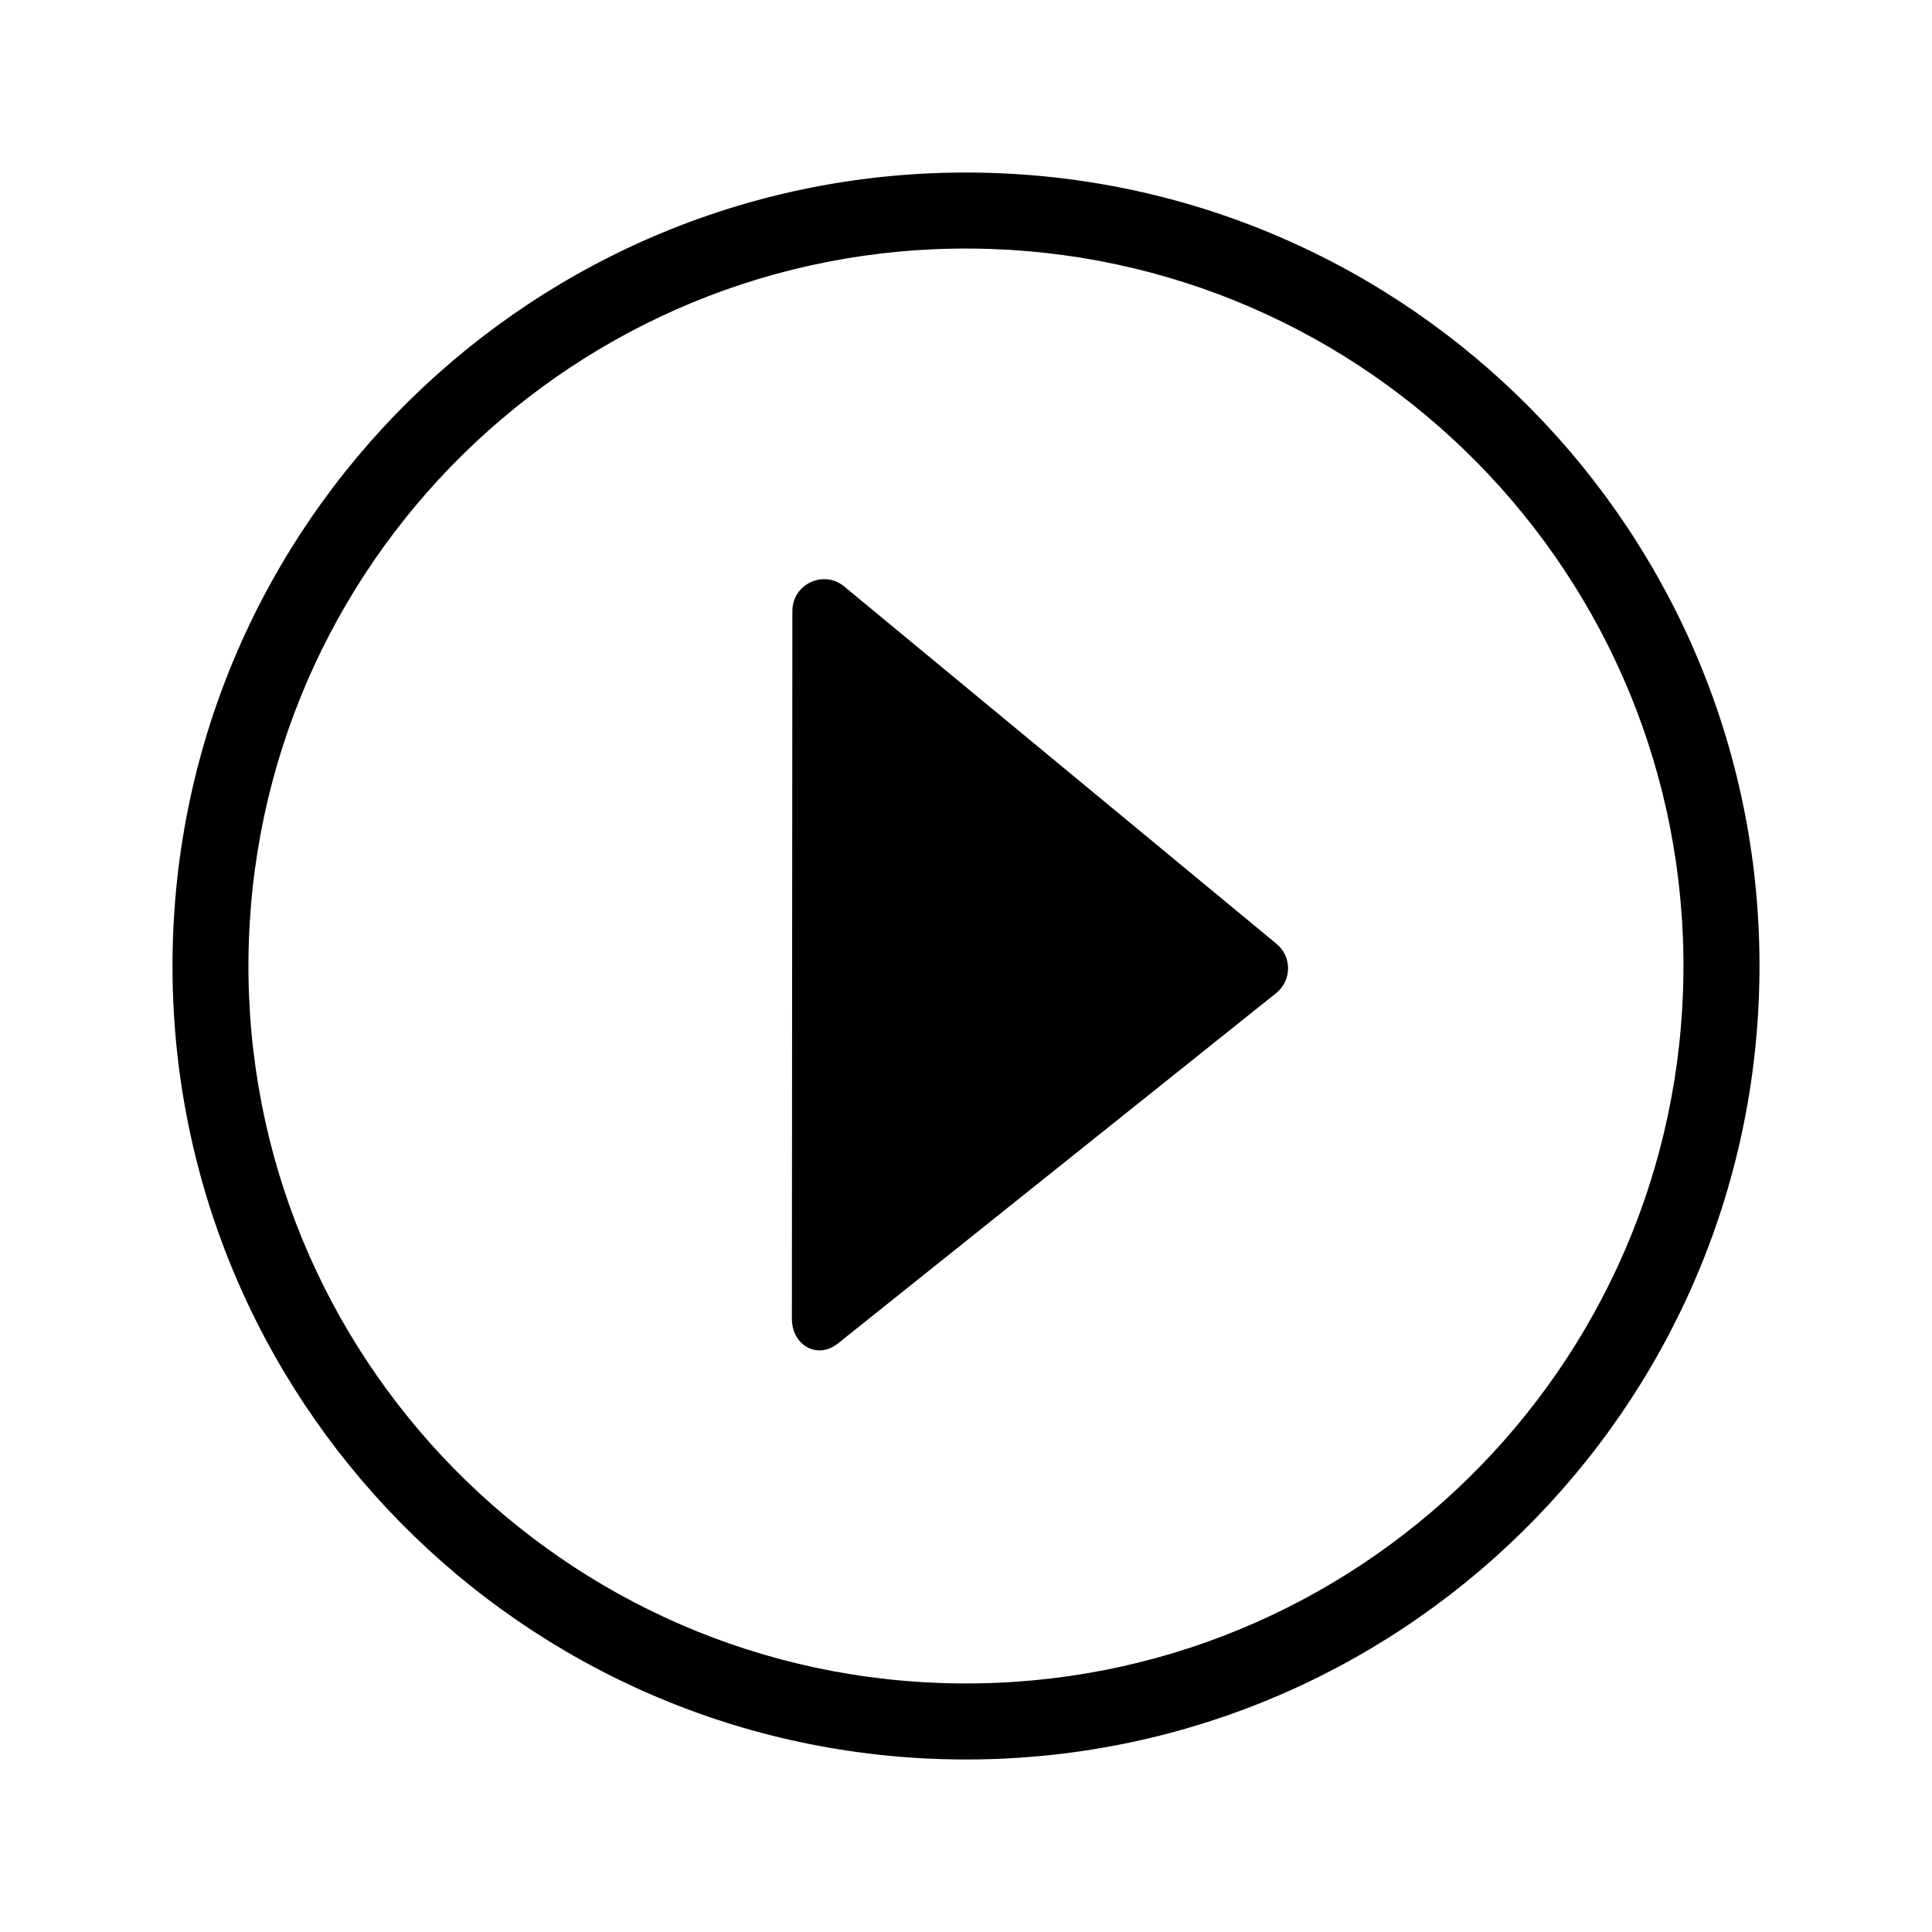 <?xml version="1.0" standalone="no"?><!DOCTYPE svg PUBLIC "-//W3C//DTD SVG 1.1//EN" "http://www.w3.org/Graphics/SVG/1.1/DTD/svg11.dtd"><svg t="1588044923110" class="icon" viewBox="0 0 1024 1024" version="1.1" xmlns="http://www.w3.org/2000/svg" p-id="3749" xmlns:xlink="http://www.w3.org/1999/xlink" width="48" height="48"><defs><style type="text/css"></style></defs><path d="M515.462 91.452c-232.265-1.895-422.134 184.81-424.02 417.074-1.904 232.265 184.811 422.08 417.077 424.02 232.264 1.895 422.079-184.811 424.037-417.074 1.943-232.264-184.829-422.079-417.094-424.02zM892.253 515.154c-1.737 209.957-173.406 378.836-383.418 377.097-210.014-1.735-378.882-173.397-377.147-383.407 1.793-209.957 173.387-378.833 383.418-377.097 210.014 1.736 378.882 173.396 377.147 383.407zM676.602 500.267l-229.111-189.394c-10.883-9.046-27.403-1.364-27.516 12.843l-0.261 375.092c-0.094 14.105 13.422 22.046 24.472 13.207l232.209-185.652c8.307-6.681 8.419-19.31 0.205-26.096z" p-id="3750"></path></svg>